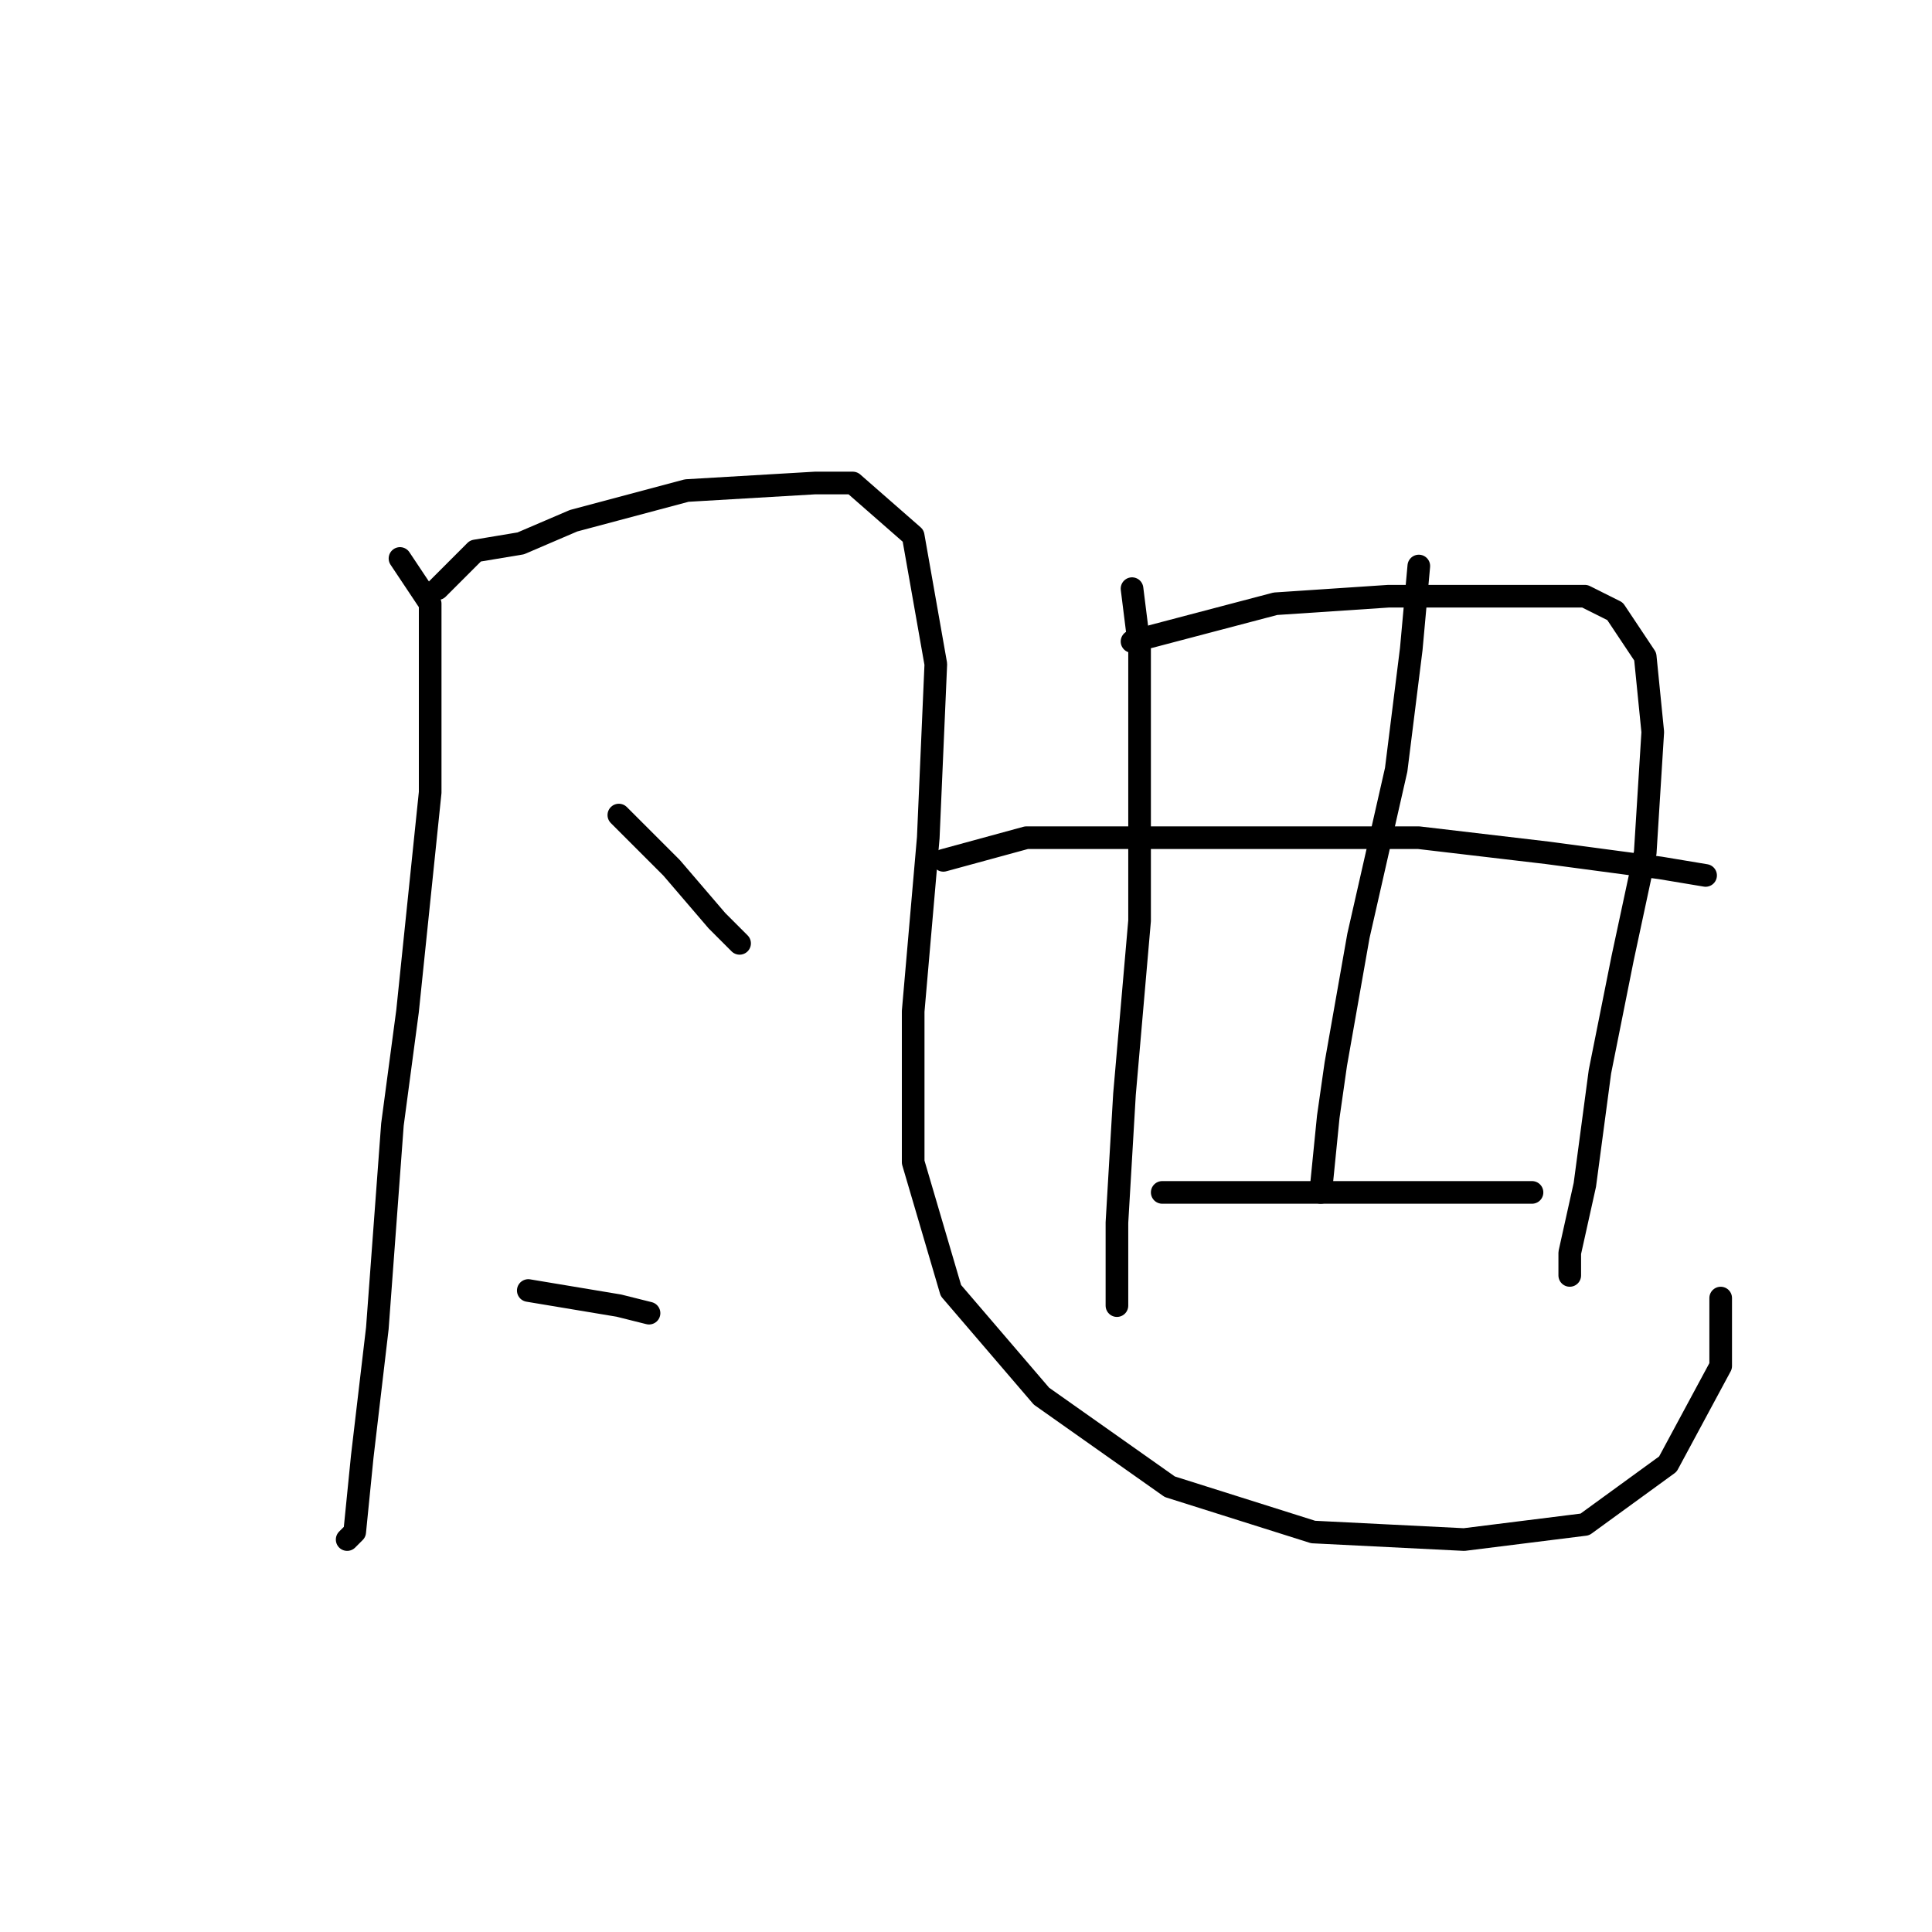 <?xml version="1.0" standalone="no"?>
    <svg width="256" height="256" xmlns="http://www.w3.org/2000/svg" version="1.1">
    <polyline stroke="black" stroke-width="3" stroke-linecap="round" fill="transparent" stroke-linejoin="round" points="53 74 57 80 57 85 57 105 54 134 52 149 50 176 48 193 47 203 46 204 46 204 " />
        <polyline stroke="black" stroke-width="3" stroke-linecap="round" fill="transparent" stroke-linejoin="round" points="58 78 63 73 69 72 76 69 91 65 108 64 113 64 121 71 124 88 123 111 121 134 121 154 126 171 138 185 155 197 174 203 194 204 210 202 221 194 228 181 228 172 228 172 " />
        <polyline stroke="black" stroke-width="3" stroke-linecap="round" fill="transparent" stroke-linejoin="round" points="82 108 89 115 95 122 98 125 98 125 " />
        <polyline stroke="black" stroke-width="3" stroke-linecap="round" fill="transparent" stroke-linejoin="round" points="70 171 82 173 86 174 86 174 " />
        <polyline stroke="black" stroke-width="3" stroke-linecap="round" fill="transparent" stroke-linejoin="round" points="150 78 151 86 151 100 151 122 149 145 148 162 148 171 148 173 148 173 " />
        <polyline stroke="black" stroke-width="3" stroke-linecap="round" fill="transparent" stroke-linejoin="round" points="150 85 169 80 184 79 199 79 210 79 214 81 218 87 219 97 218 113 215 127 212 142 210 157 208 166 208 169 208 169 " />
        <polyline stroke="black" stroke-width="3" stroke-linecap="round" fill="transparent" stroke-linejoin="round" points="188 75 187 86 185 102 180 124 177 141 176 148 175 158 175 158 " />
        <polyline stroke="black" stroke-width="3" stroke-linecap="round" fill="transparent" stroke-linejoin="round" points="125 114 136 111 144 111 151 111 169 111 188 111 205 113 220 115 226 116 226 116 " />
        <polyline stroke="black" stroke-width="3" stroke-linecap="round" fill="transparent" stroke-linejoin="round" points="154 158 164 158 174 158 188 158 203 158 203 158 " />
        </svg>